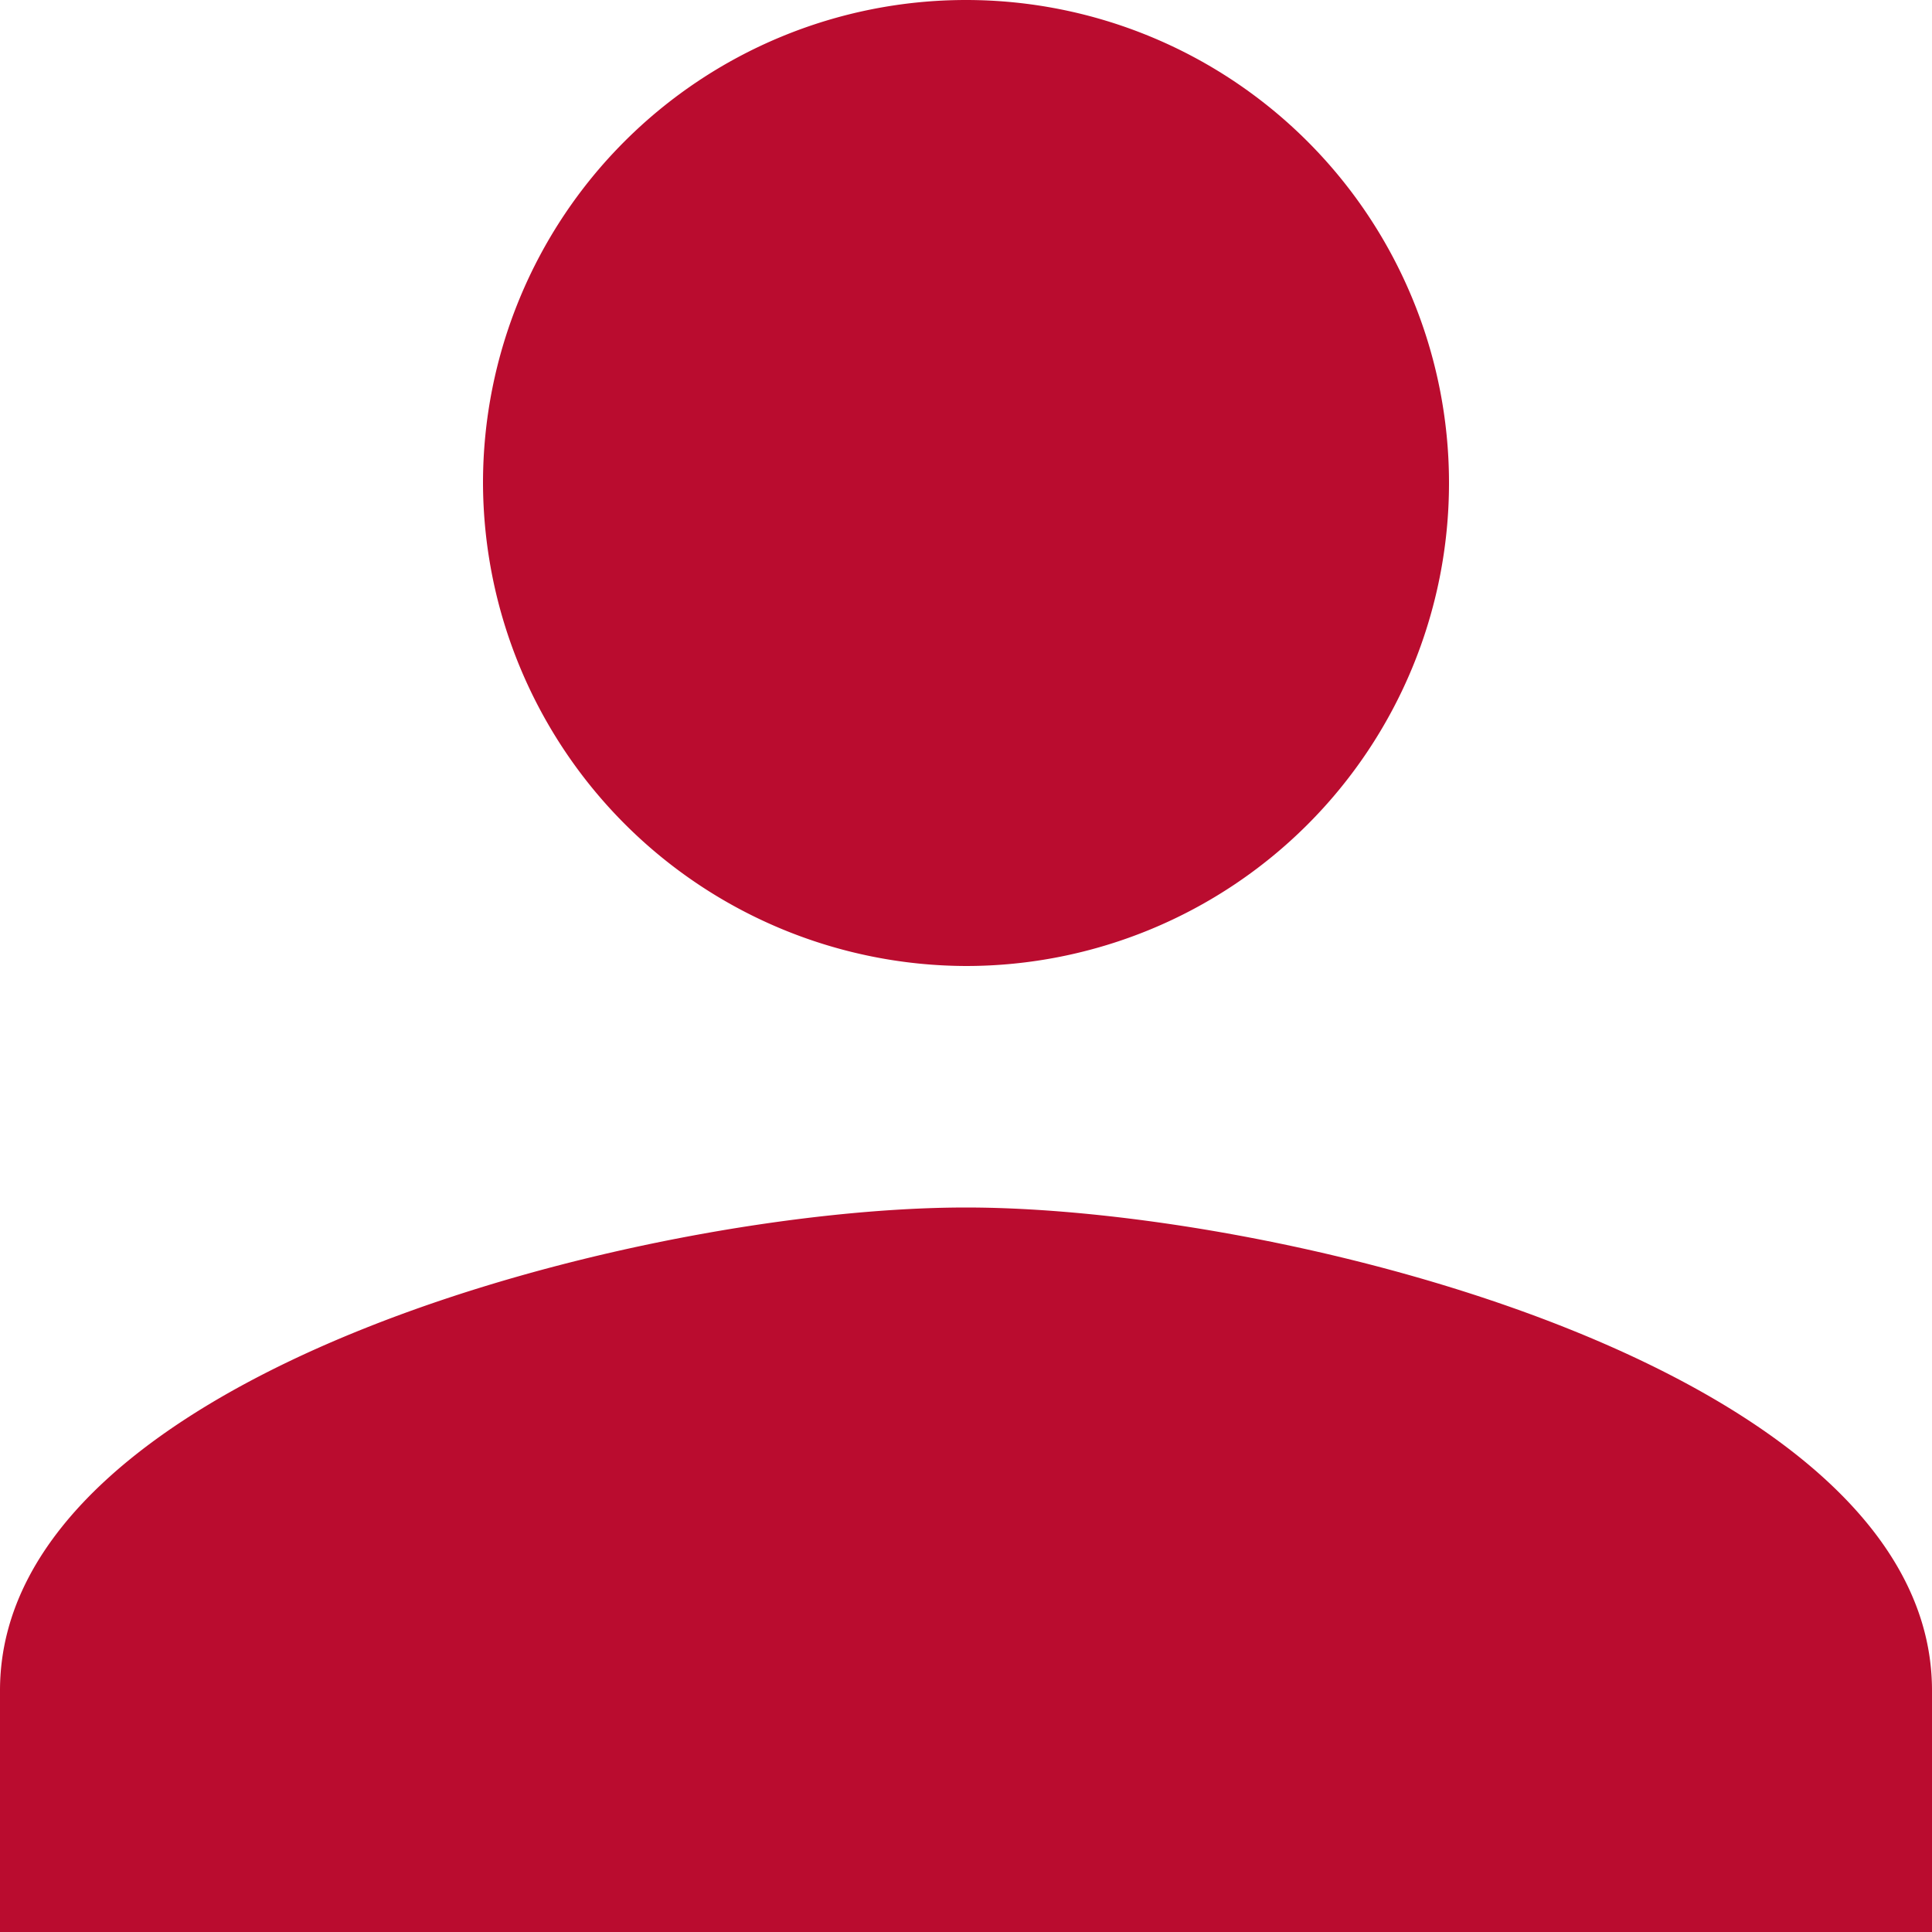 <svg xmlns="http://www.w3.org/2000/svg" width="16" height="16" viewBox="0 0 16 16">
  <path d="M12.5,12.5a4,4,0,1,0-4-4A4.012,4.012,0,0,0,12.5,12.5Zm0,2c-2.65,0-8,1.35-8,4v2h16v-2C20.5,15.85,15.15,14.5,12.5,14.5Z" transform="translate(-4.5 -4.5)" fill="#ba0c2f"/>
</svg>